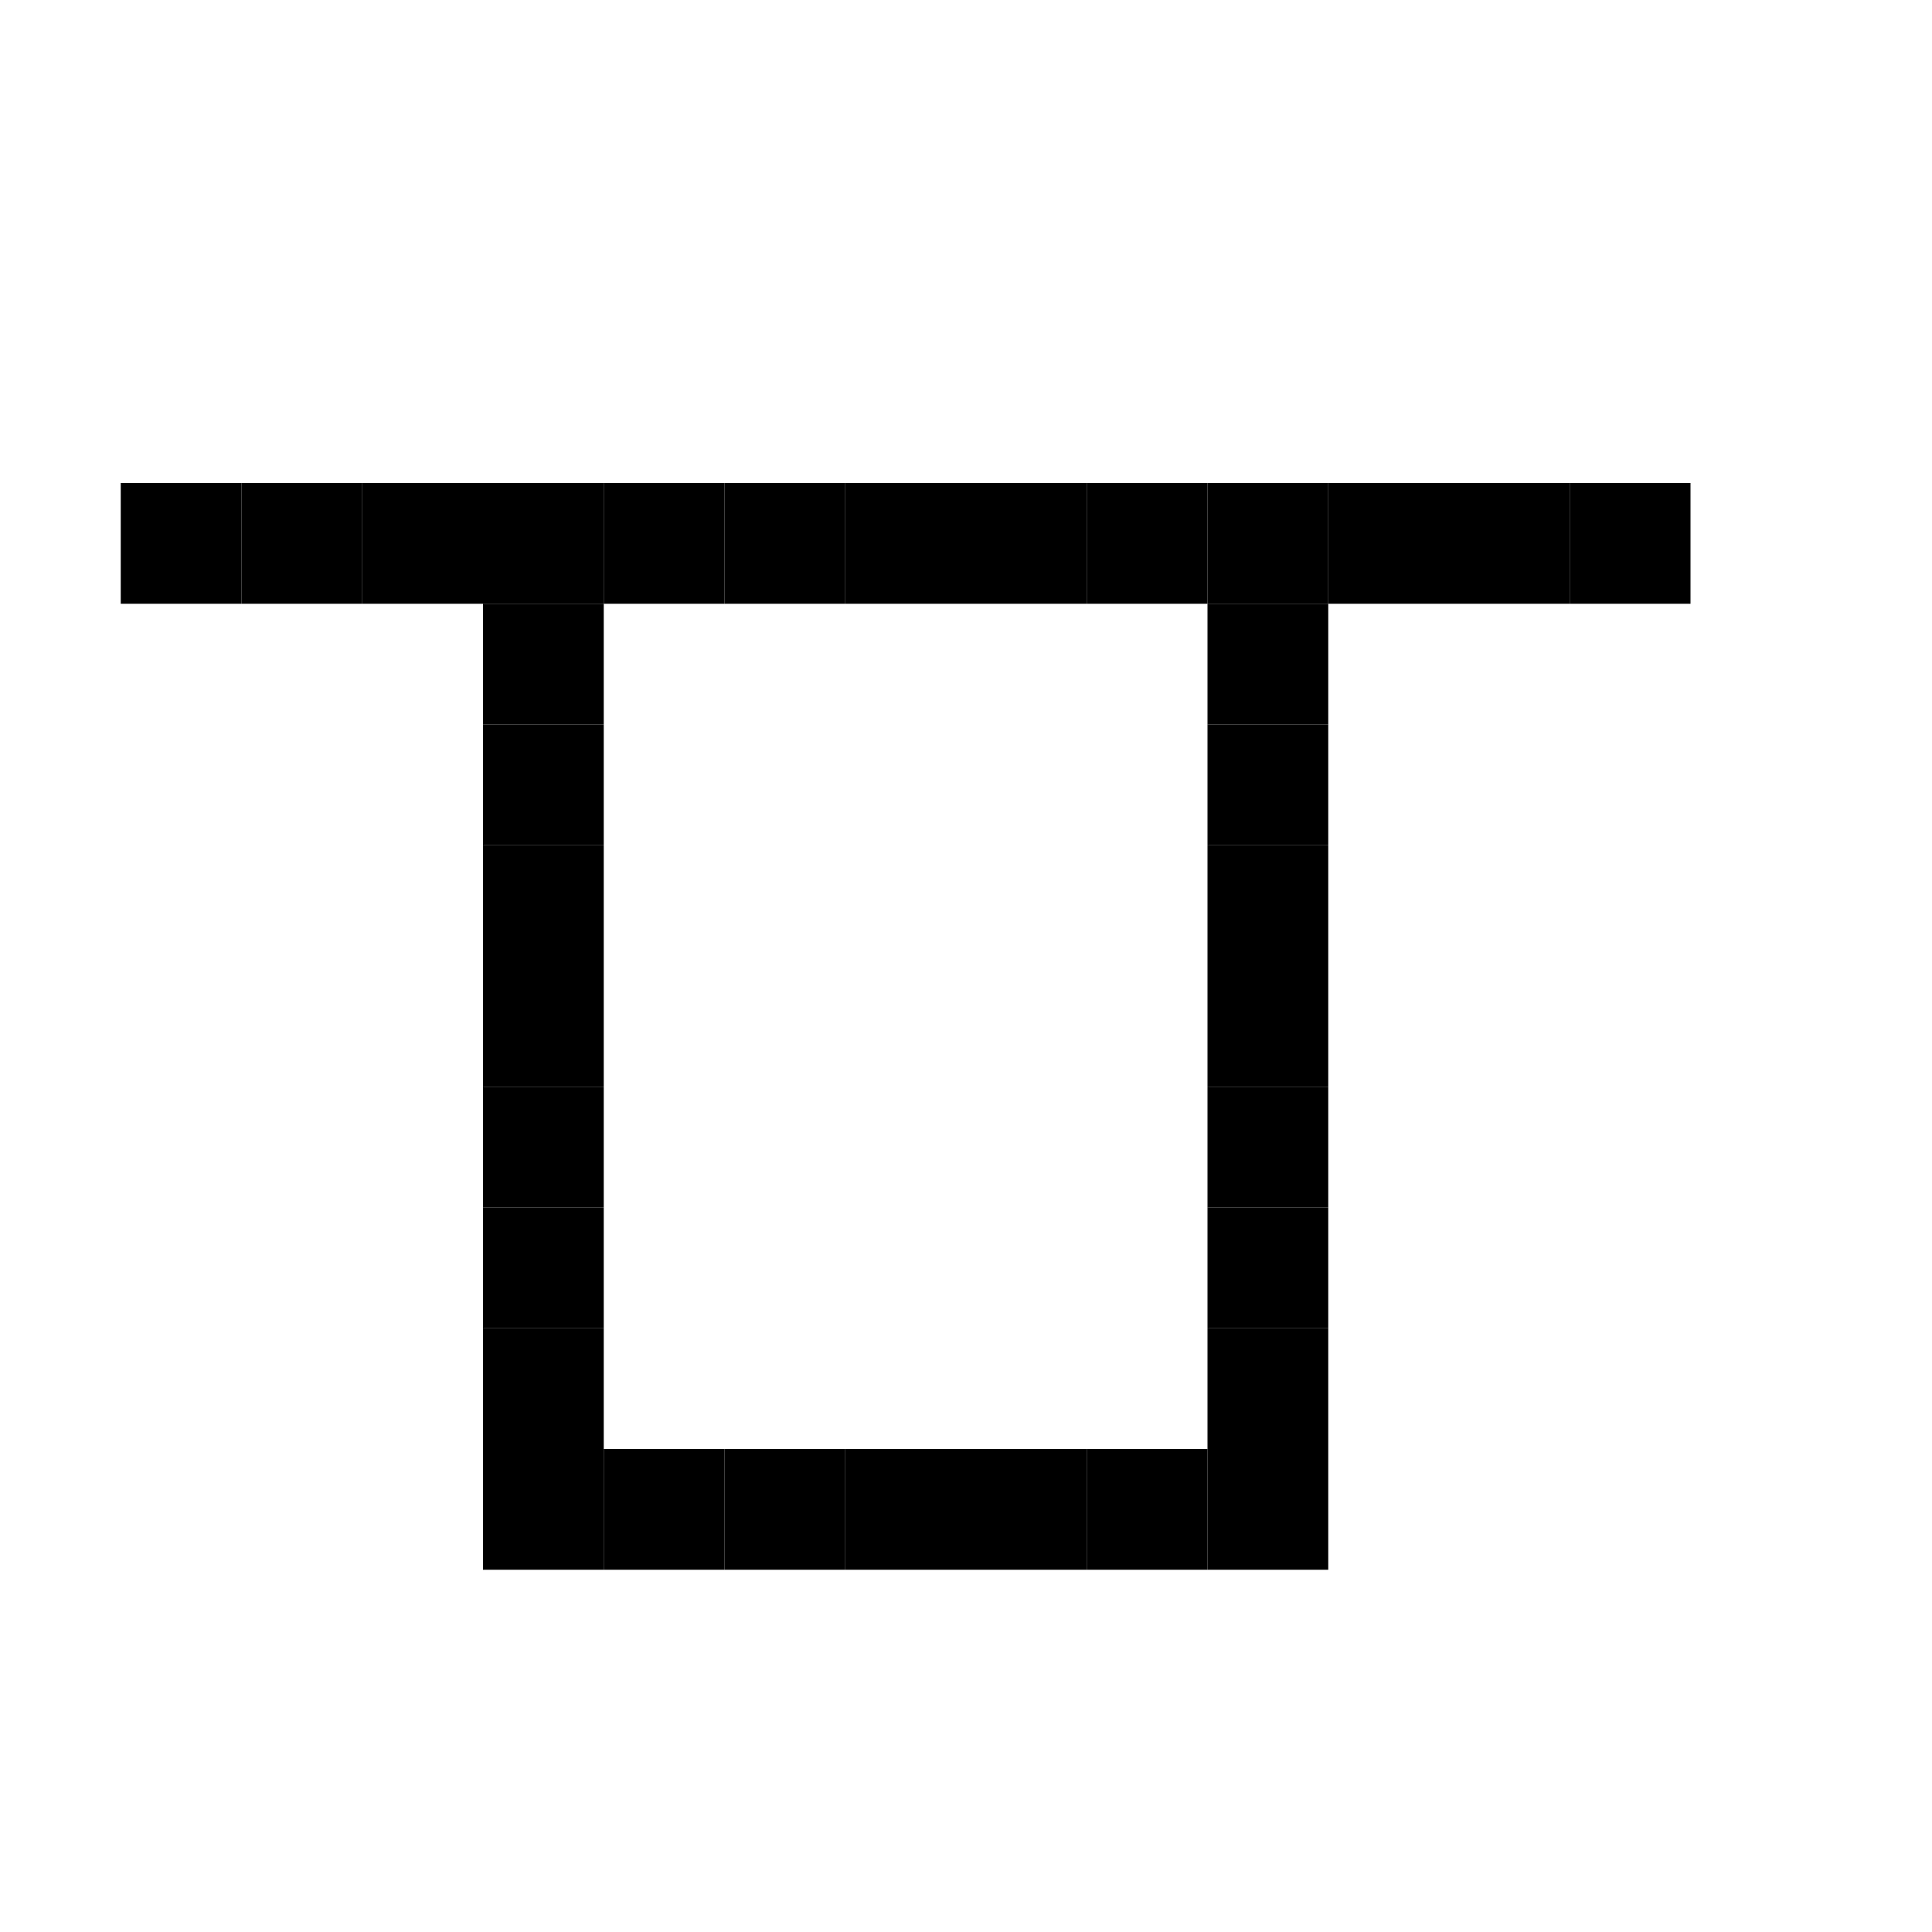 <svg viewBox="0 0 16 16" xmlns="http://www.w3.org/2000/svg">  <rect width="1" height="1" x="1" y="4" />
  <rect width="1" height="1" x="2" y="4" />
  <rect width="1" height="1" x="3" y="4" />
  <rect width="1" height="1" x="4" y="4" />
  <rect width="1" height="1" x="5" y="4" />
  <rect width="1" height="1" x="6" y="4" />
  <rect width="1" height="1" x="7" y="4" />
  <rect width="1" height="1" x="8" y="4" />
  <rect width="1" height="1" x="9" y="4" />
  <rect width="1" height="1" x="10" y="4" />
  <rect width="1" height="1" x="11" y="4" />
  <rect width="1" height="1" x="12" y="4" />
  <rect width="1" height="1" x="13" y="4" />
  <rect width="1" height="1" x="4" y="5" />
  <rect width="1" height="1" x="10" y="5" />
  <rect width="1" height="1" x="4" y="6" />
  <rect width="1" height="1" x="10" y="6" />
  <rect width="1" height="1" x="4" y="7" />
  <rect width="1" height="1" x="10" y="7" />
  <rect width="1" height="1" x="4" y="8" />
  <rect width="1" height="1" x="10" y="8" />
  <rect width="1" height="1" x="4" y="9" />
  <rect width="1" height="1" x="10" y="9" />
  <rect width="1" height="1" x="4" y="10" />
  <rect width="1" height="1" x="10" y="10" />
  <rect width="1" height="1" x="4" y="11" />
  <rect width="1" height="1" x="10" y="11" />
  <rect width="1" height="1" x="4" y="12" />
  <rect width="1" height="1" x="5" y="12" />
  <rect width="1" height="1" x="6" y="12" />
  <rect width="1" height="1" x="7" y="12" />
  <rect width="1" height="1" x="8" y="12" />
  <rect width="1" height="1" x="9" y="12" />
  <rect width="1" height="1" x="10" y="12" />
</svg>